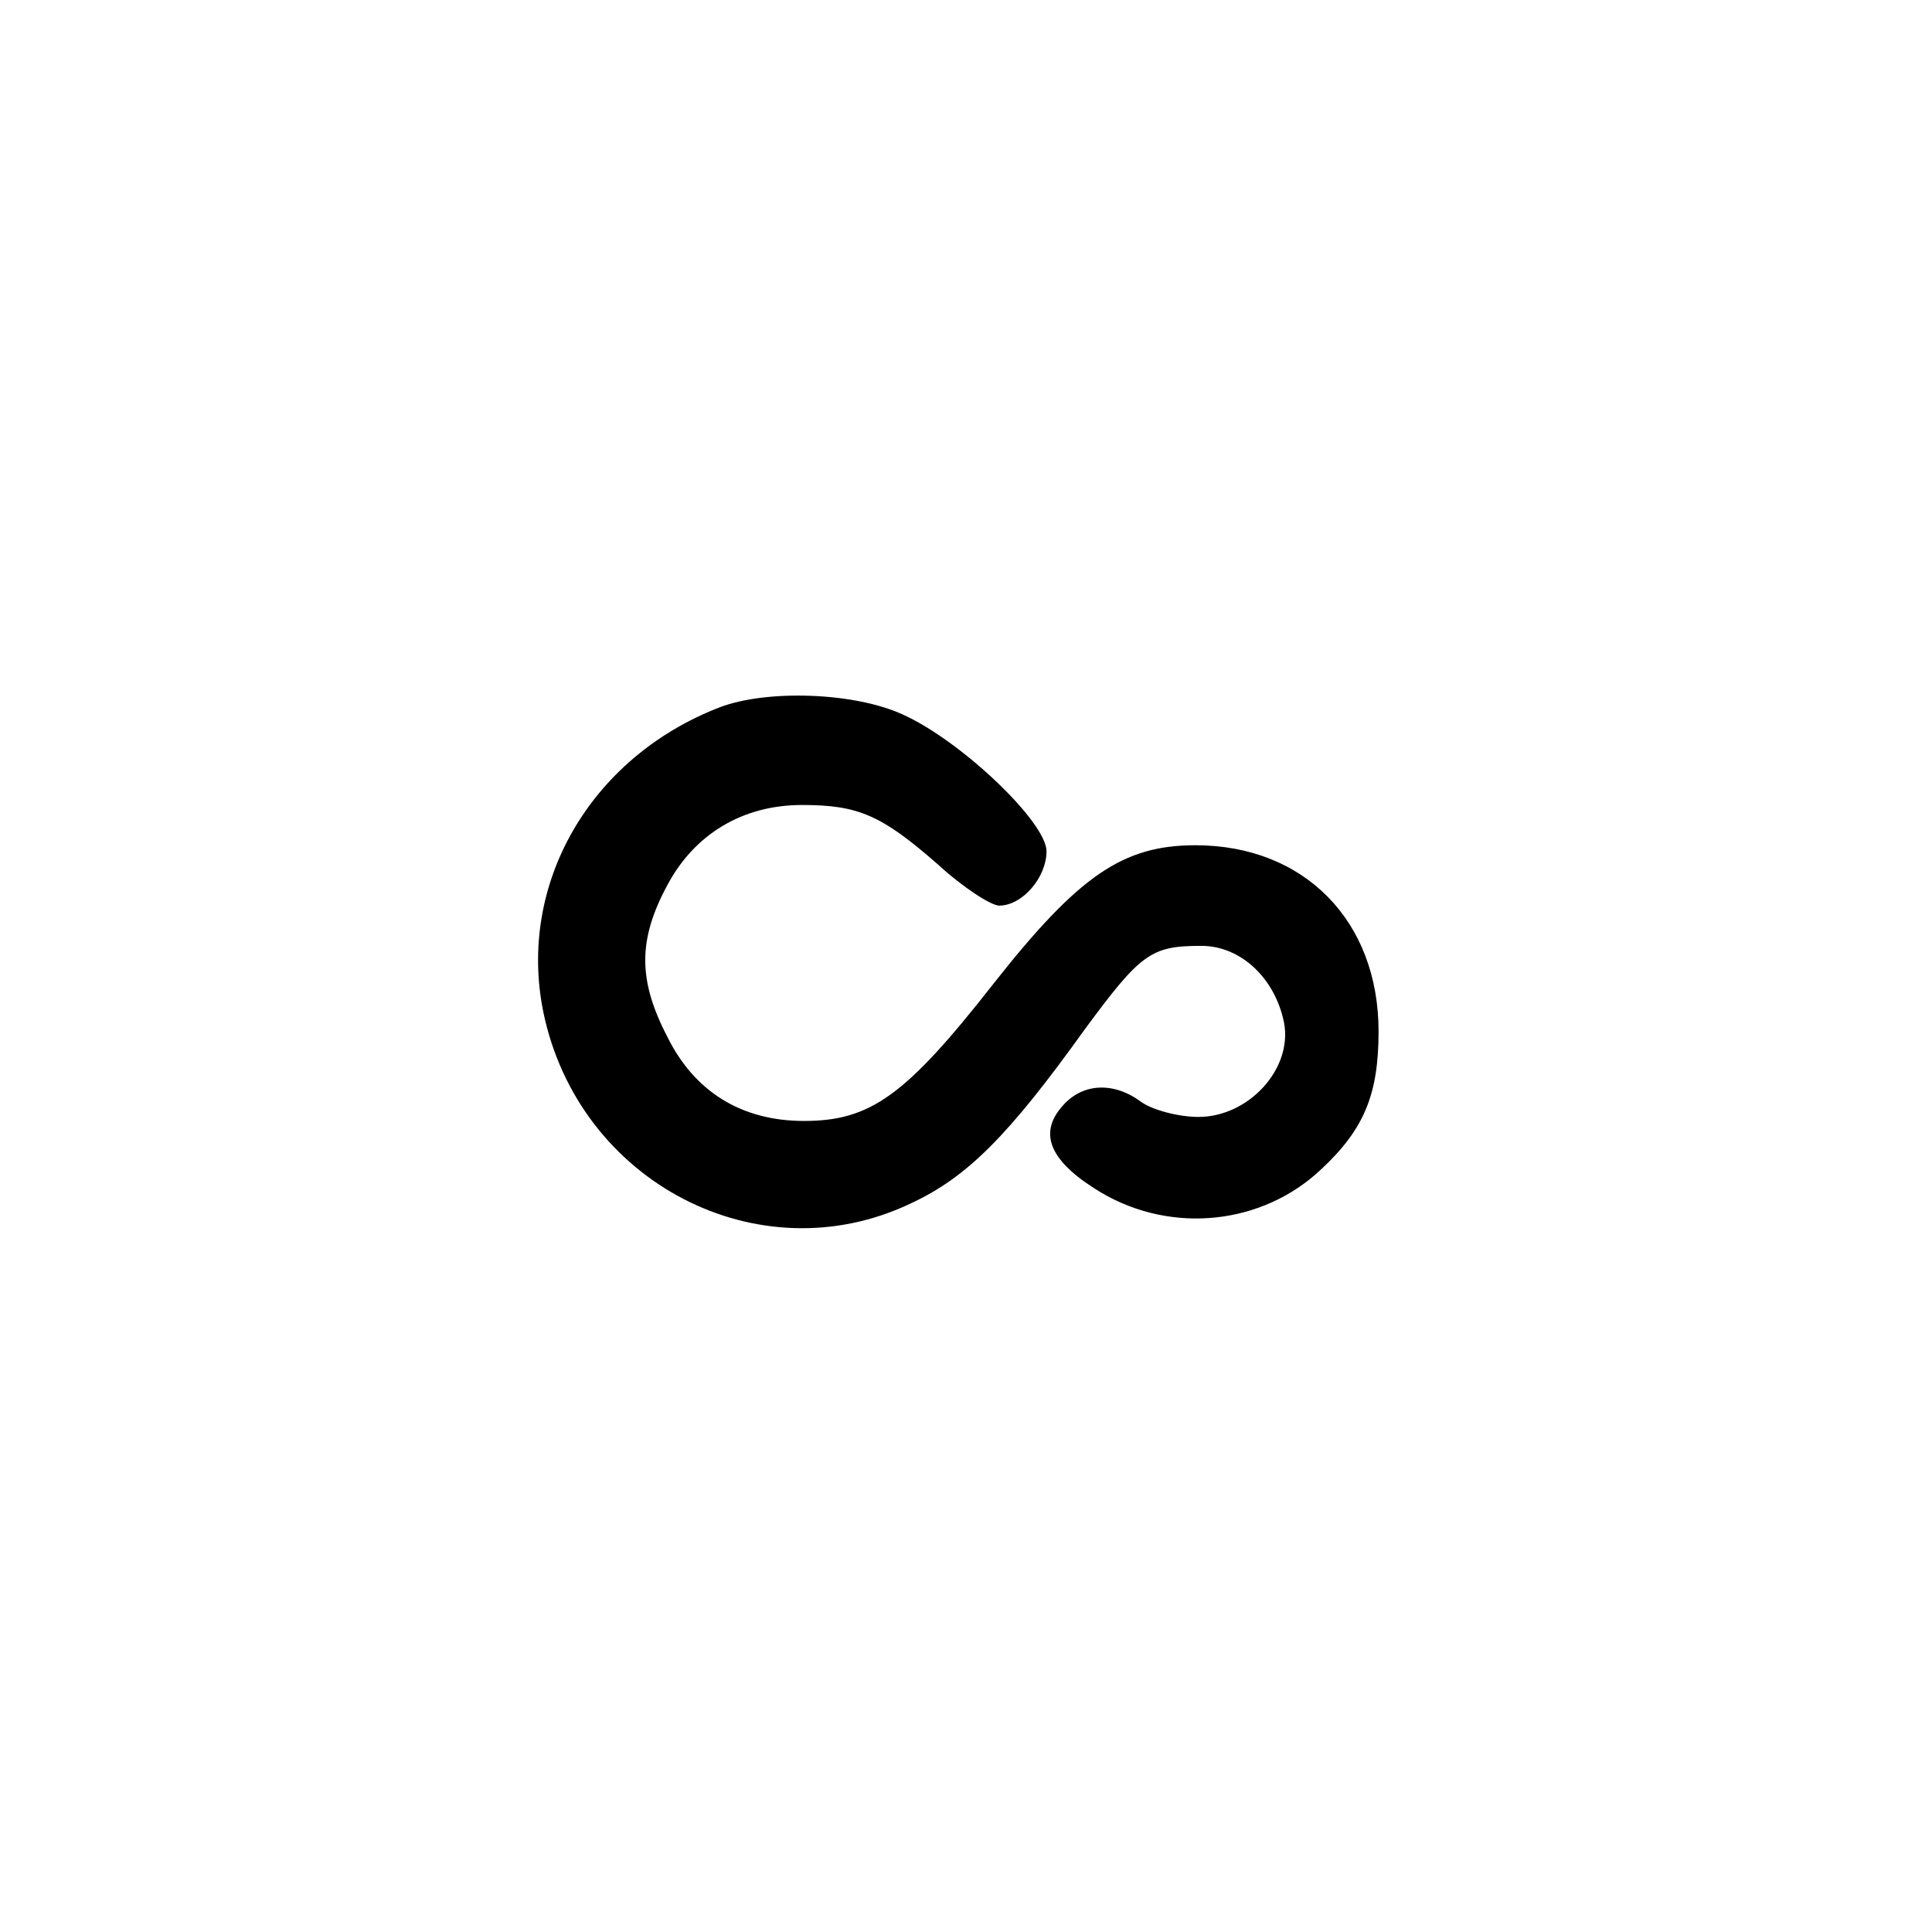 <?xml version="1.0" standalone="no"?>
<!DOCTYPE svg PUBLIC "-//W3C//DTD SVG 20010904//EN"
 "http://www.w3.org/TR/2001/REC-SVG-20010904/DTD/svg10.dtd">
<svg version="1.0" xmlns="http://www.w3.org/2000/svg"
 width="192pt" height="192pt" viewBox="0 0 192 192"
 preserveAspectRatio="xMidYMid meet">
<g transform="translate(0,192) scale(0.1,-0.1)"
fill="#000000" stroke="none">
811 c445 -92 729 -532 635 -987 -62 -301 -295 -546 -601 -630 -91 -26 -329
-26 -420 0 -291 80 -516 305 -596 596 -26 91 -26 329 0 420 120 433 542 692
982 601z"/>
<path d="M715 1217 c-129 -50 -201 -176 -175 -303 35 -169 214 -262 365 -190
56 26 97 67 173 173 56 76 66 83 116 83 39 0 73 -32 82 -76 9 -46 -35 -94 -85
-94 -20 0 -46 7 -57 15 -27 20 -58 19 -78 -4 -25 -28 -12 -56 38 -86 71 -42
161 -32 219 23 43 40 57 75 57 137 0 110 -74 185 -182 185 -72 0 -116 -30
-201 -138 -87 -111 -122 -136 -188 -136 -62 0 -109 29 -136 84 -29 56 -29 96
0 150 27 51 75 80 134 80 56 0 79 -10 135 -59 25 -23 53 -41 61 -41 23 0 47
28 47 54 0 29 -85 110 -143 136 -48 22 -135 25 -182 7z"/>
</g>
</svg>
